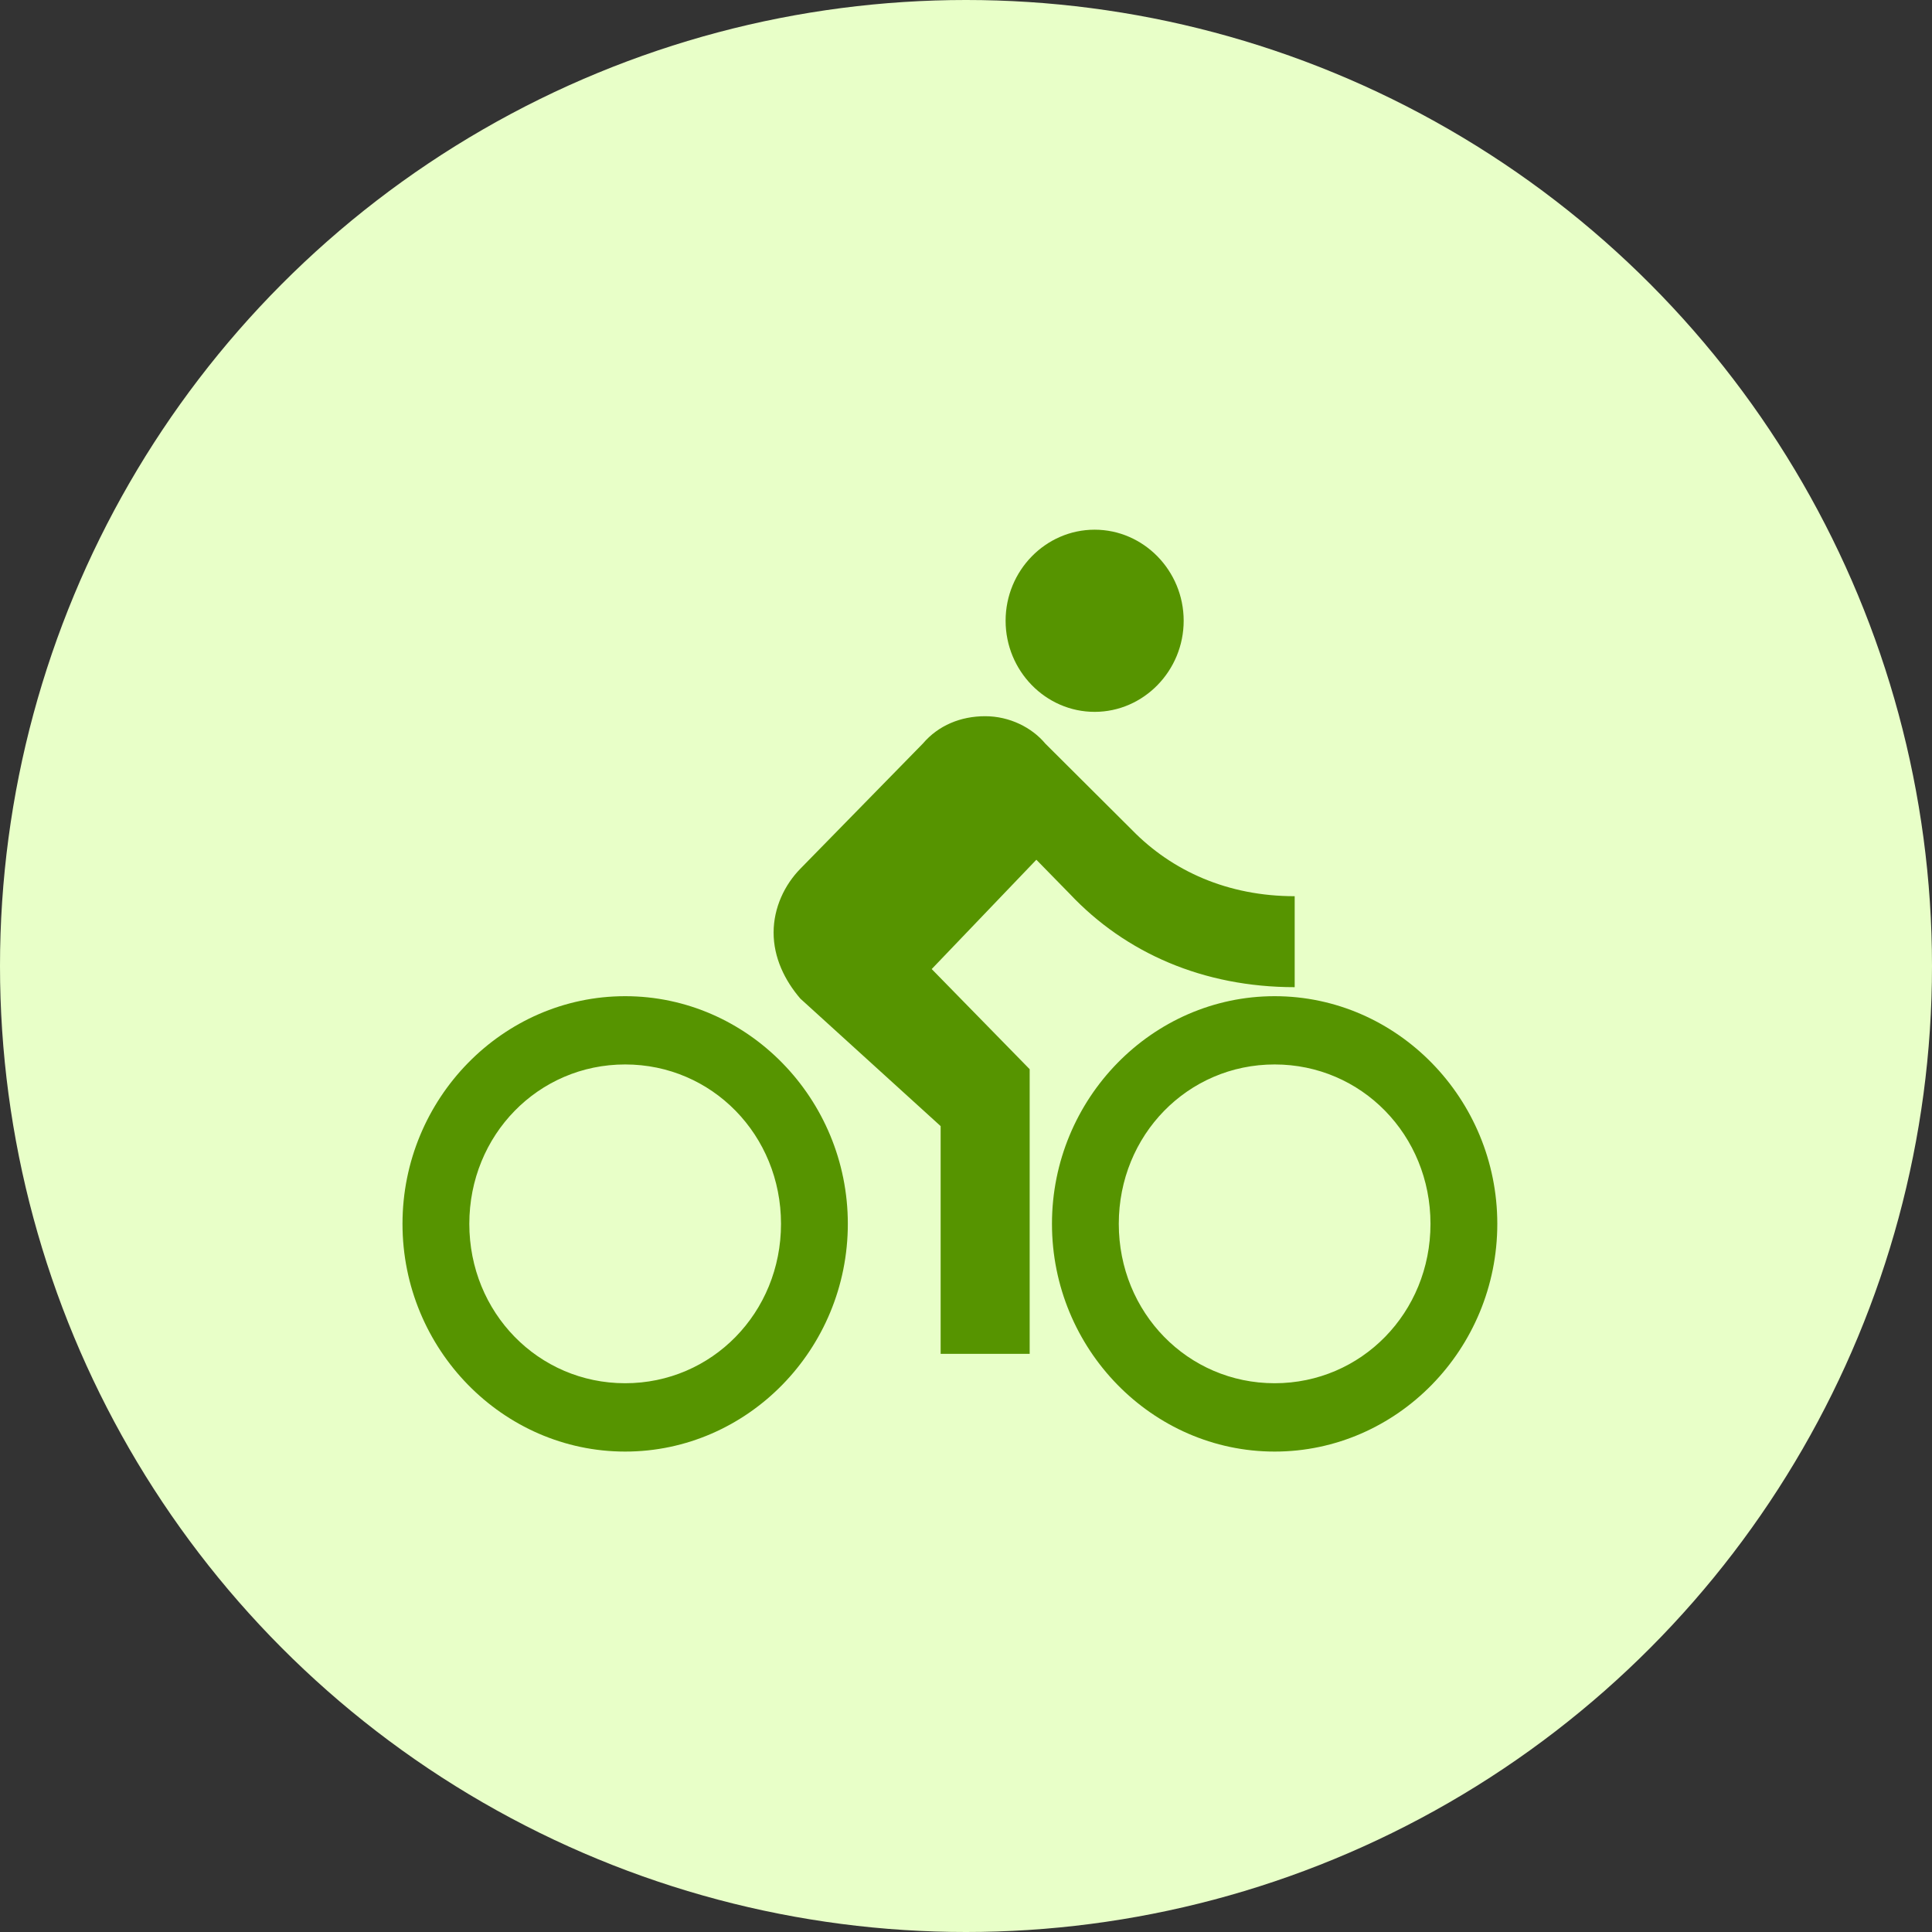 <svg xmlns="http://www.w3.org/2000/svg" width="24" height="24" viewBox="0 0 24 24"><rect x="0" y="0" width="24" height="24" fill="#333333" stroke="none"/><g fill="none"><circle cx="12" cy="12" r="12" fill="#E8FFC8"/><path fill="#569400" d="M9.598,5.263 C10.206,5.263 10.704,4.753 10.704,4.131 C10.704,3.509 10.206,3 9.598,3 C8.989,3 8.492,3.509 8.492,4.131 C8.492,4.753 8.989,5.263 9.598,5.263 Z M12.083,8.683 L12.083,7.553 C11.253,7.553 10.561,7.241 10.064,6.732 L8.985,5.657 C8.819,5.458 8.542,5.317 8.238,5.317 C7.934,5.317 7.657,5.431 7.464,5.657 L5.942,7.212 C5.748,7.41 5.61,7.694 5.61,8.005 C5.61,8.316 5.748,8.599 5.942,8.825 L7.685,10.409 L7.685,13.238 L8.791,13.238 L8.791,9.702 L7.574,8.458 L8.874,7.1 L9.289,7.524 C9.981,8.259 10.949,8.683 12.083,8.683 Z M3.766,8.795 C2.245,8.795 1,10.068 1,11.623 C1,13.179 2.245,14.452 3.766,14.452 C5.288,14.452 6.532,13.179 6.532,11.623 C6.532,10.068 5.287,8.795 3.766,8.795 Z M3.766,13.603 C2.687,13.603 1.83,12.726 1.83,11.623 C1.83,10.52 2.687,9.643 3.766,9.643 C4.845,9.643 5.702,10.52 5.702,11.623 C5.702,12.726 4.845,13.603 3.766,13.603 Z M11.834,8.795 C10.313,8.795 9.068,10.068 9.068,11.623 C9.068,13.179 10.313,14.452 11.834,14.452 C13.355,14.452 14.6,13.179 14.6,11.623 C14.6,10.068 13.355,8.795 11.834,8.795 Z M11.834,13.603 C10.755,13.603 9.898,12.726 9.898,11.623 C9.898,10.52 10.755,9.643 11.834,9.643 C12.913,9.643 13.77,10.52 13.77,11.623 C13.77,12.726 12.913,13.603 11.834,13.603 Z" transform="translate(4 3.58)"/></g></svg>